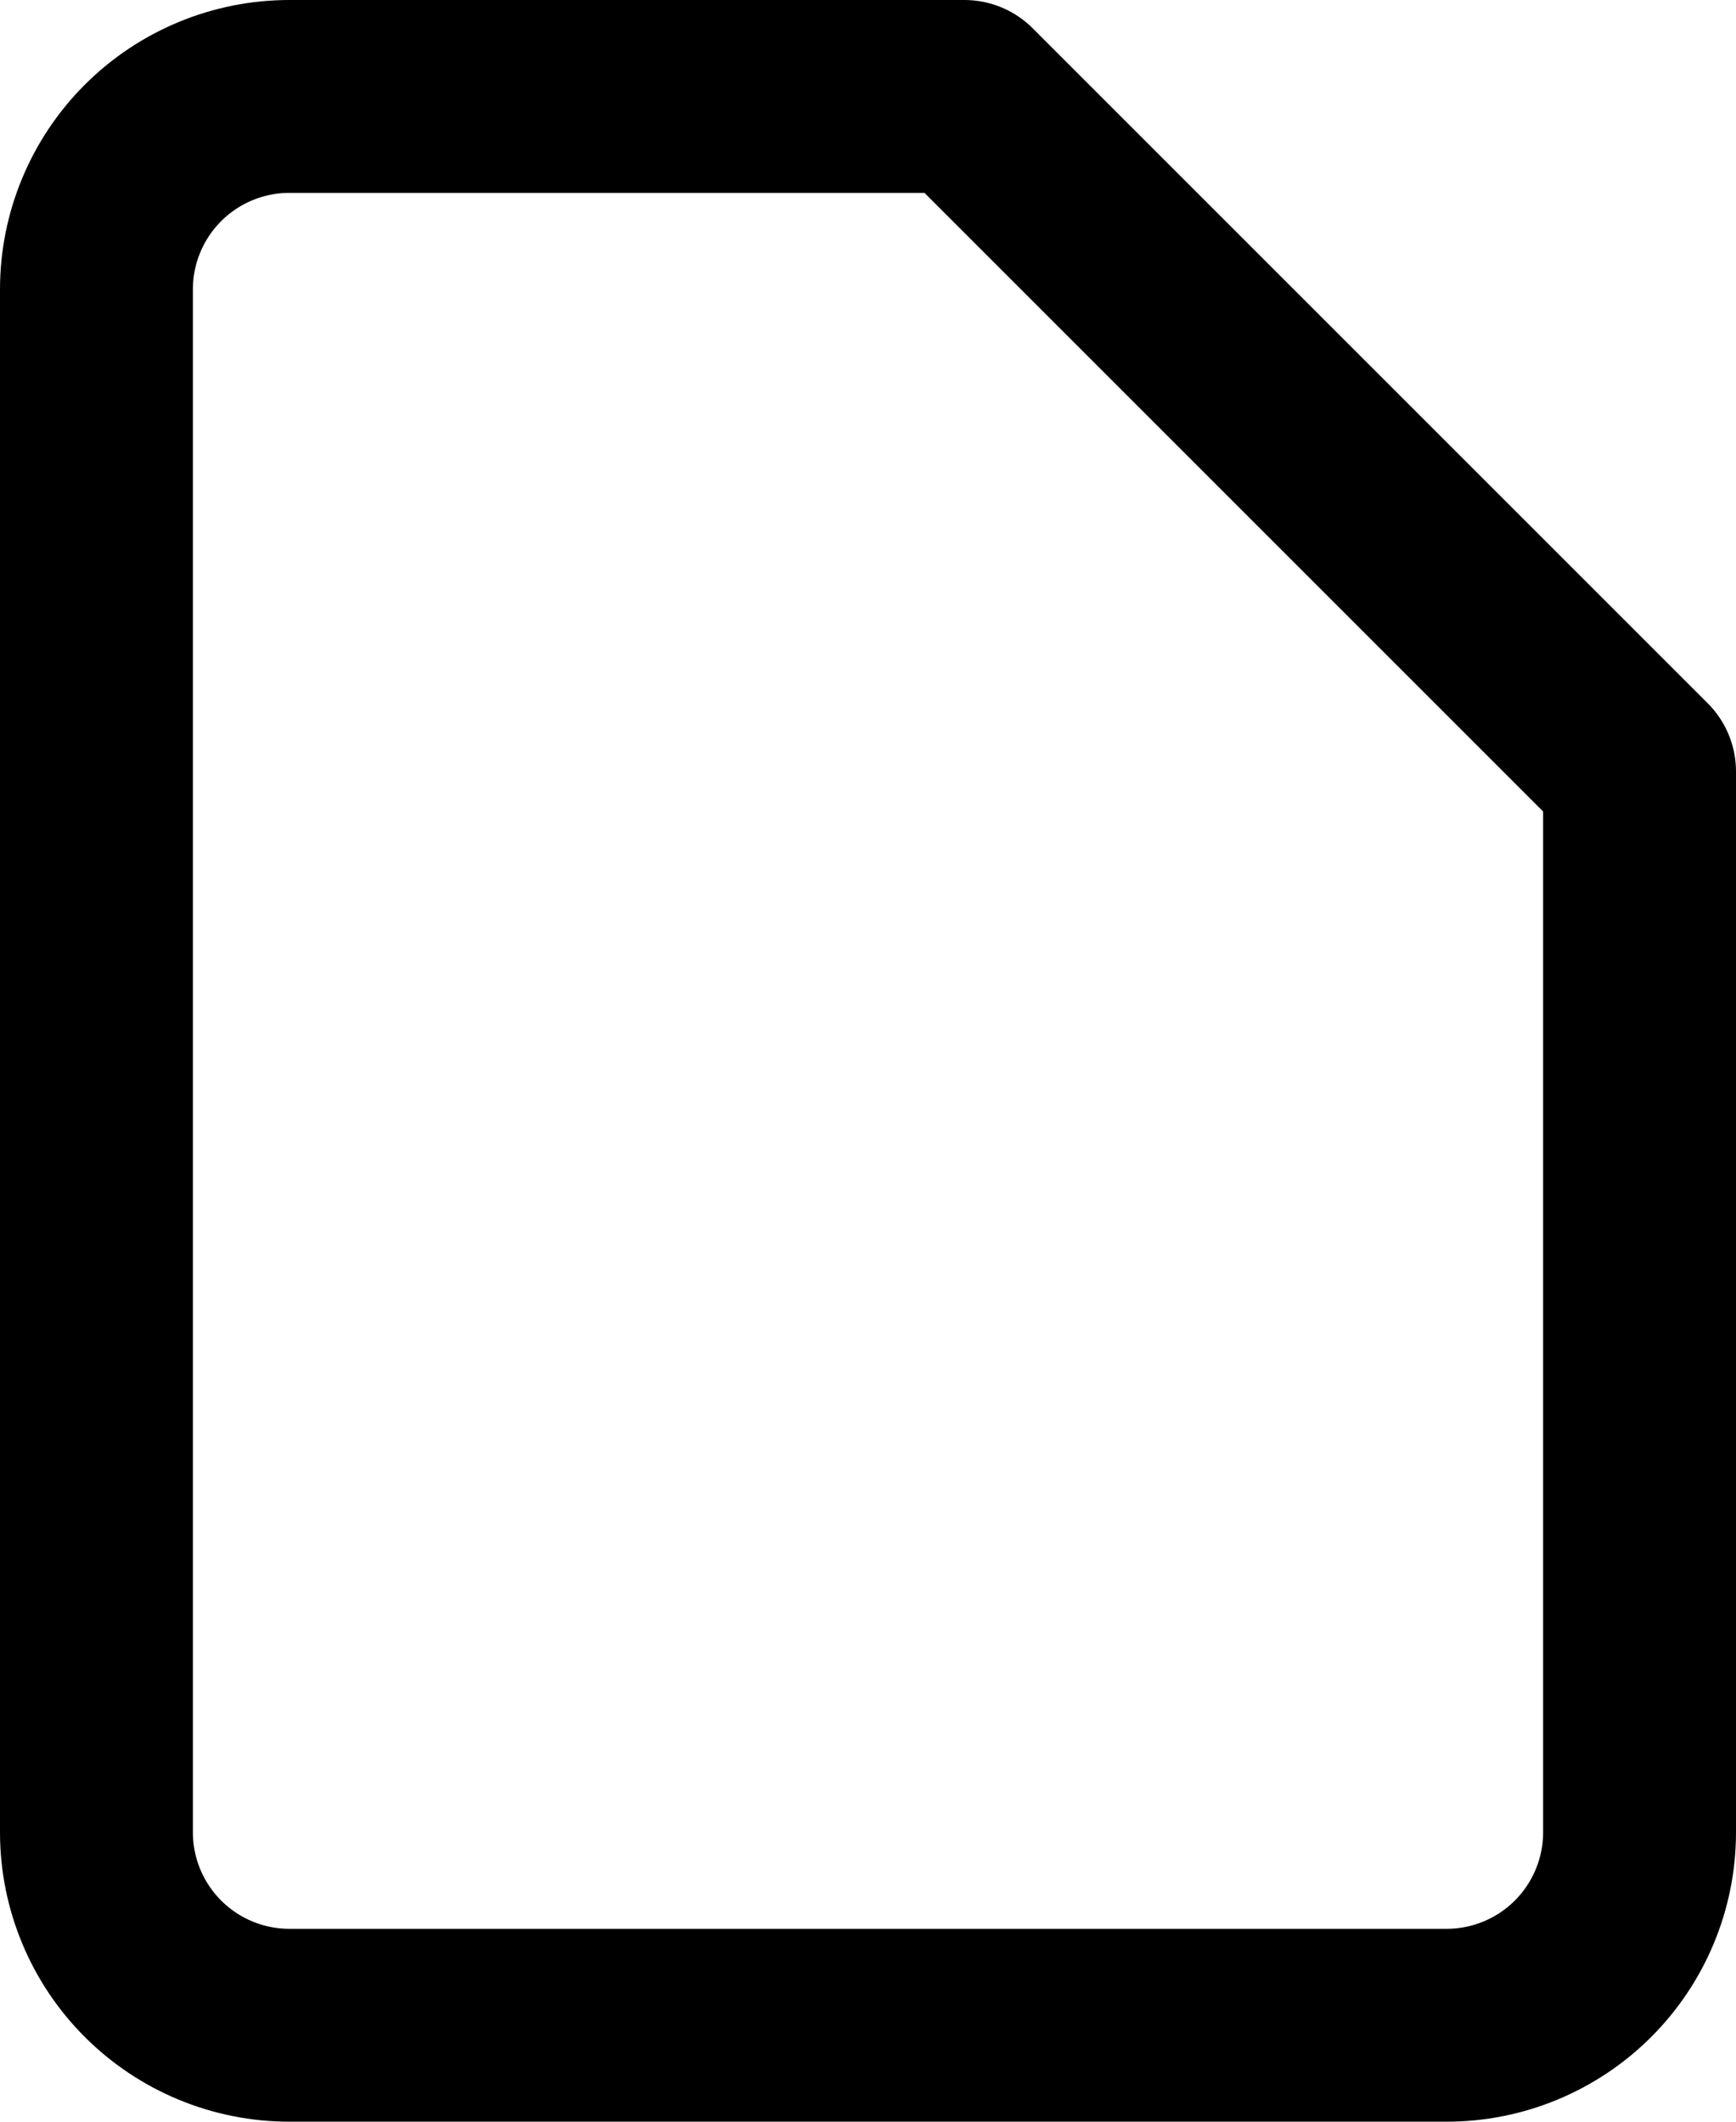 <svg width="18" height="22" viewBox="0 0 18 22" fill="none" xmlns="http://www.w3.org/2000/svg">
<path d="M10 1H3C2.47 1 1.961 1.211 1.586 1.586C1.211 1.961 1 2.47 1 3V19C1 19.53 1.211 20.039 1.586 20.414C1.961 20.789 2.47 21 3 21H15C15.53 21 16.039 20.789 16.414 20.414C16.789 20.039 17 19.53 17 19V8L10 1Z" stroke="black" stroke-width="2" stroke-linecap="round" stroke-linejoin="round"/>
</svg>
